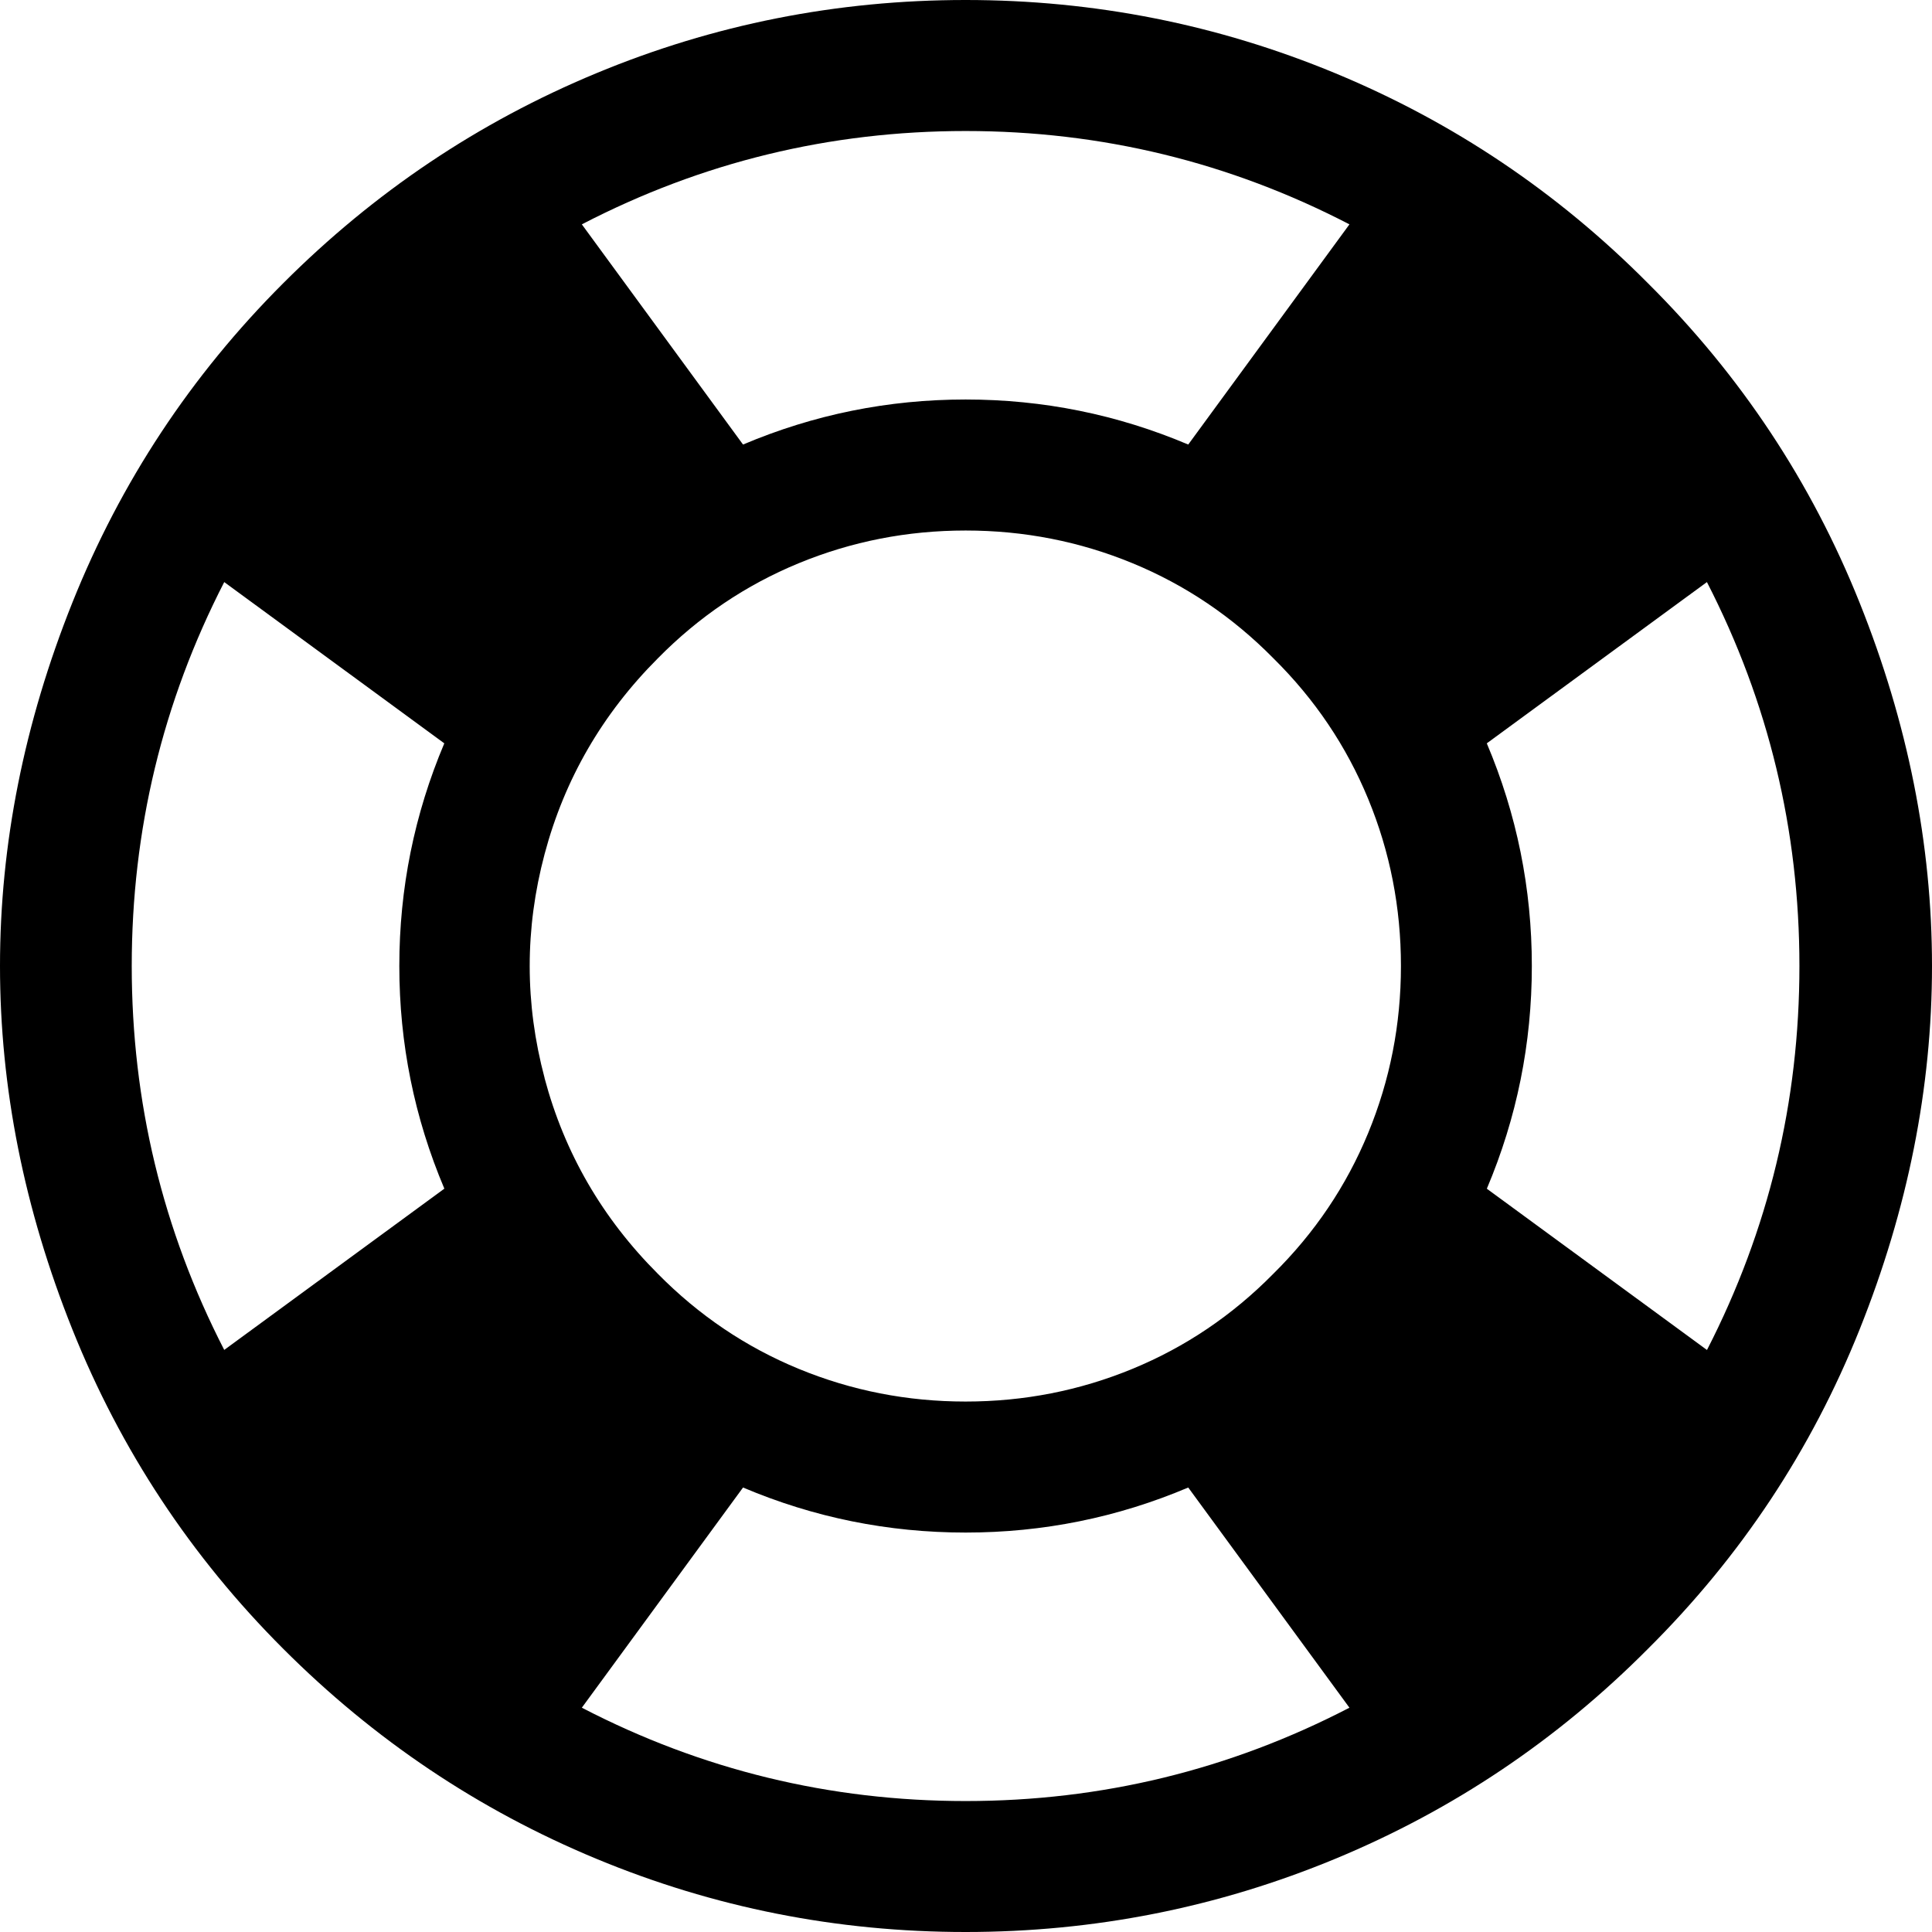 <?xml version="1.0" encoding="UTF-8" standalone="no"?>
<svg
   xmlns:dc="http://purl.org/dc/elements/1.1/"
   xmlns:cc="http://creativecommons.org/ns#"
   xmlns:rdf="http://www.w3.org/1999/02/22-rdf-syntax-ns#"
   xmlns:svg="http://www.w3.org/2000/svg"
   xmlns="http://www.w3.org/2000/svg"
   xmlns:sodipodi="http://sodipodi.sourceforge.net/DTD/sodipodi-0.dtd"
   xmlns:inkscape="http://www.inkscape.org/namespaces/inkscape"
   version="1.1"
   width="32px"
   height="32px"
   id="svg2"
   inkscape:version="0.91 r13725"
   sodipodi:docname="life_preserver.svg">
  <defs
     id="defs10" />
  <sodipodi:namedview
     pagecolor="#ffffff"
     bordercolor="#666666"
     borderopacity="1"
     objecttolerance="10"
     gridtolerance="10"
     guidetolerance="10"
     inkscape:pageopacity="0"
     inkscape:pageshadow="2"
     inkscape:window-width="1920"
     inkscape:window-height="1028"
     id="namedview8"
     showgrid="false"
     inkscape:zoom="7.375"
     inkscape:cx="-0.20338983"
     inkscape:cy="16"
     inkscape:window-x="-8"
     inkscape:window-y="-8"
     inkscape:window-maximized="1"
     inkscape:current-layer="svg2" />
  <g
     id="g4"
     transform="matrix(0.014,0,0,-0.014,-1.762,33.764)" />
  <path
     d="M 0,16 Q 0,12.976 1.199,9.98 2.399,6.983 4.69,4.692 6.953,2.427 9.874,1.214 12.795,0 15.993,0 q 3.199,0 6.126,1.214 2.928,1.214 5.177,3.478 2.304,2.292 3.504,5.288 Q 32,12.976 32,16 q 0,3.024 -1.199,6.02 -1.199,2.997 -3.504,5.288 -2.25,2.264 -5.177,3.478 Q 19.192,32 15.993,32 12.795,32 9.874,30.786 6.953,29.573 4.69,27.308 2.399,25.017 1.199,22.02 0,19.024 0,16 Z m 2.182,0 q 0,3.376 1.532,6.359 L 7.36,19.688 Q 6.614,17.925 6.614,16 q 0,-1.925 0.745,-3.688 L 3.714,9.641 Q 2.182,12.624 2.182,16 Z m 6.838,1.858 q 0.495,1.858 1.877,3.241 1.017,1.031 2.331,1.573 1.315,0.542 2.765,0.542 1.45,0 2.765,-0.542 1.315,-0.542 2.331,-1.573 1.03,-1.017 1.572,-2.332 Q 23.204,17.451 23.204,16 q 0,-1.451 -0.542,-2.766 -0.542,-1.315 -1.572,-2.332 -1.017,-1.031 -2.331,-1.573 -1.315,-0.542 -2.765,-0.542 -1.45,0 -2.765,0.542 -1.315,0.542 -2.331,1.573 -1.382,1.383 -1.877,3.241 -0.495,1.858 0,3.715 z m 0.617,10.427 q 2.982,1.546 6.357,1.546 3.375,0 6.357,-1.546 l -2.67,-3.647 q -1.762,0.746 -3.687,0.746 -1.925,0 -3.687,-0.746 z m 0,-24.569 2.67,3.647 q 1.762,-0.746 3.687,-0.746 1.925,0 3.687,0.746 l 2.67,-3.647 q -2.982,-1.546 -6.357,-1.546 -3.375,0 -6.357,1.546 z m 14.99,15.973 3.646,2.671 Q 29.804,19.376 29.804,16 q 0,-3.376 -1.532,-6.359 l -3.646,2.671 Q 25.372,14.075 25.372,16 q 0,1.925 -0.745,3.688 z"
     id="path6"
     inkscape:connector-curvature="0" />
</svg>
